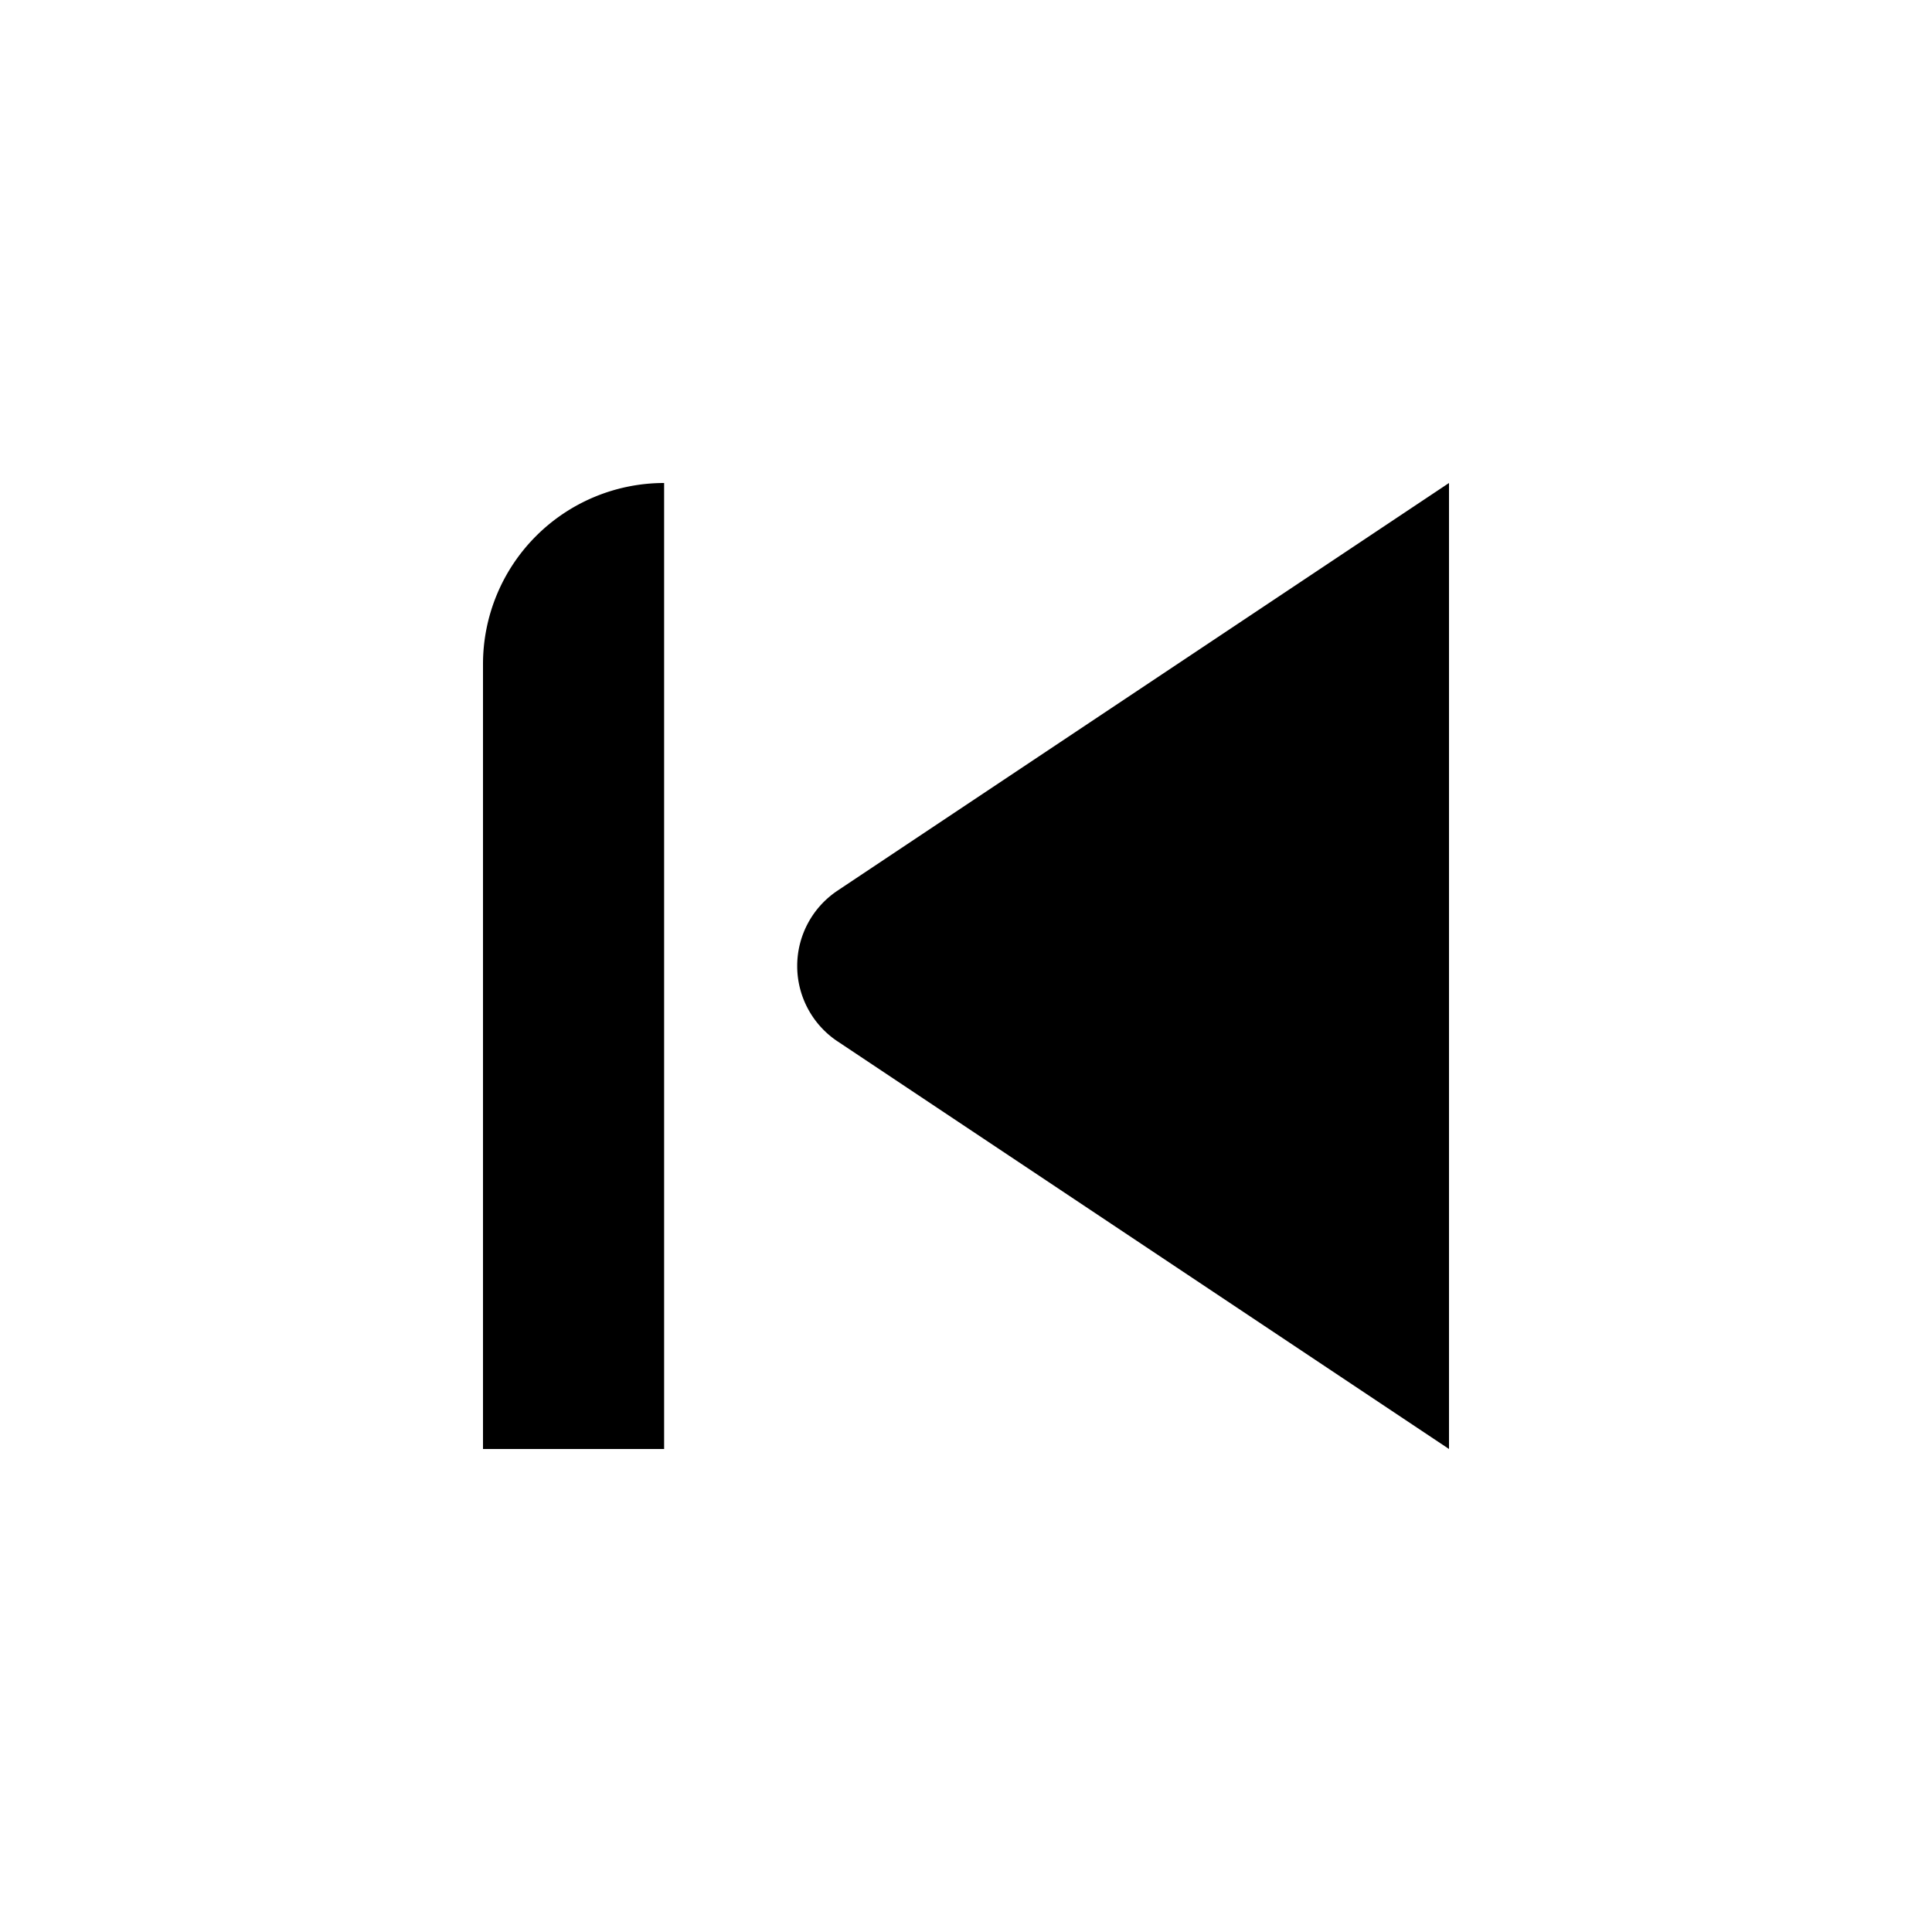 <svg width="32" height="32" viewBox="0 0 32 32" fill="none" xmlns="http://www.w3.org/2000/svg"><path fill-rule="evenodd" clip-rule="evenodd" d="M11 8a3 3 0 00-3 3v13h3V8zm2.872 9.248a1.5 1.5 0 010-2.496L24 8v16l-10.128-6.752z" fill="currentColor"/></svg>
